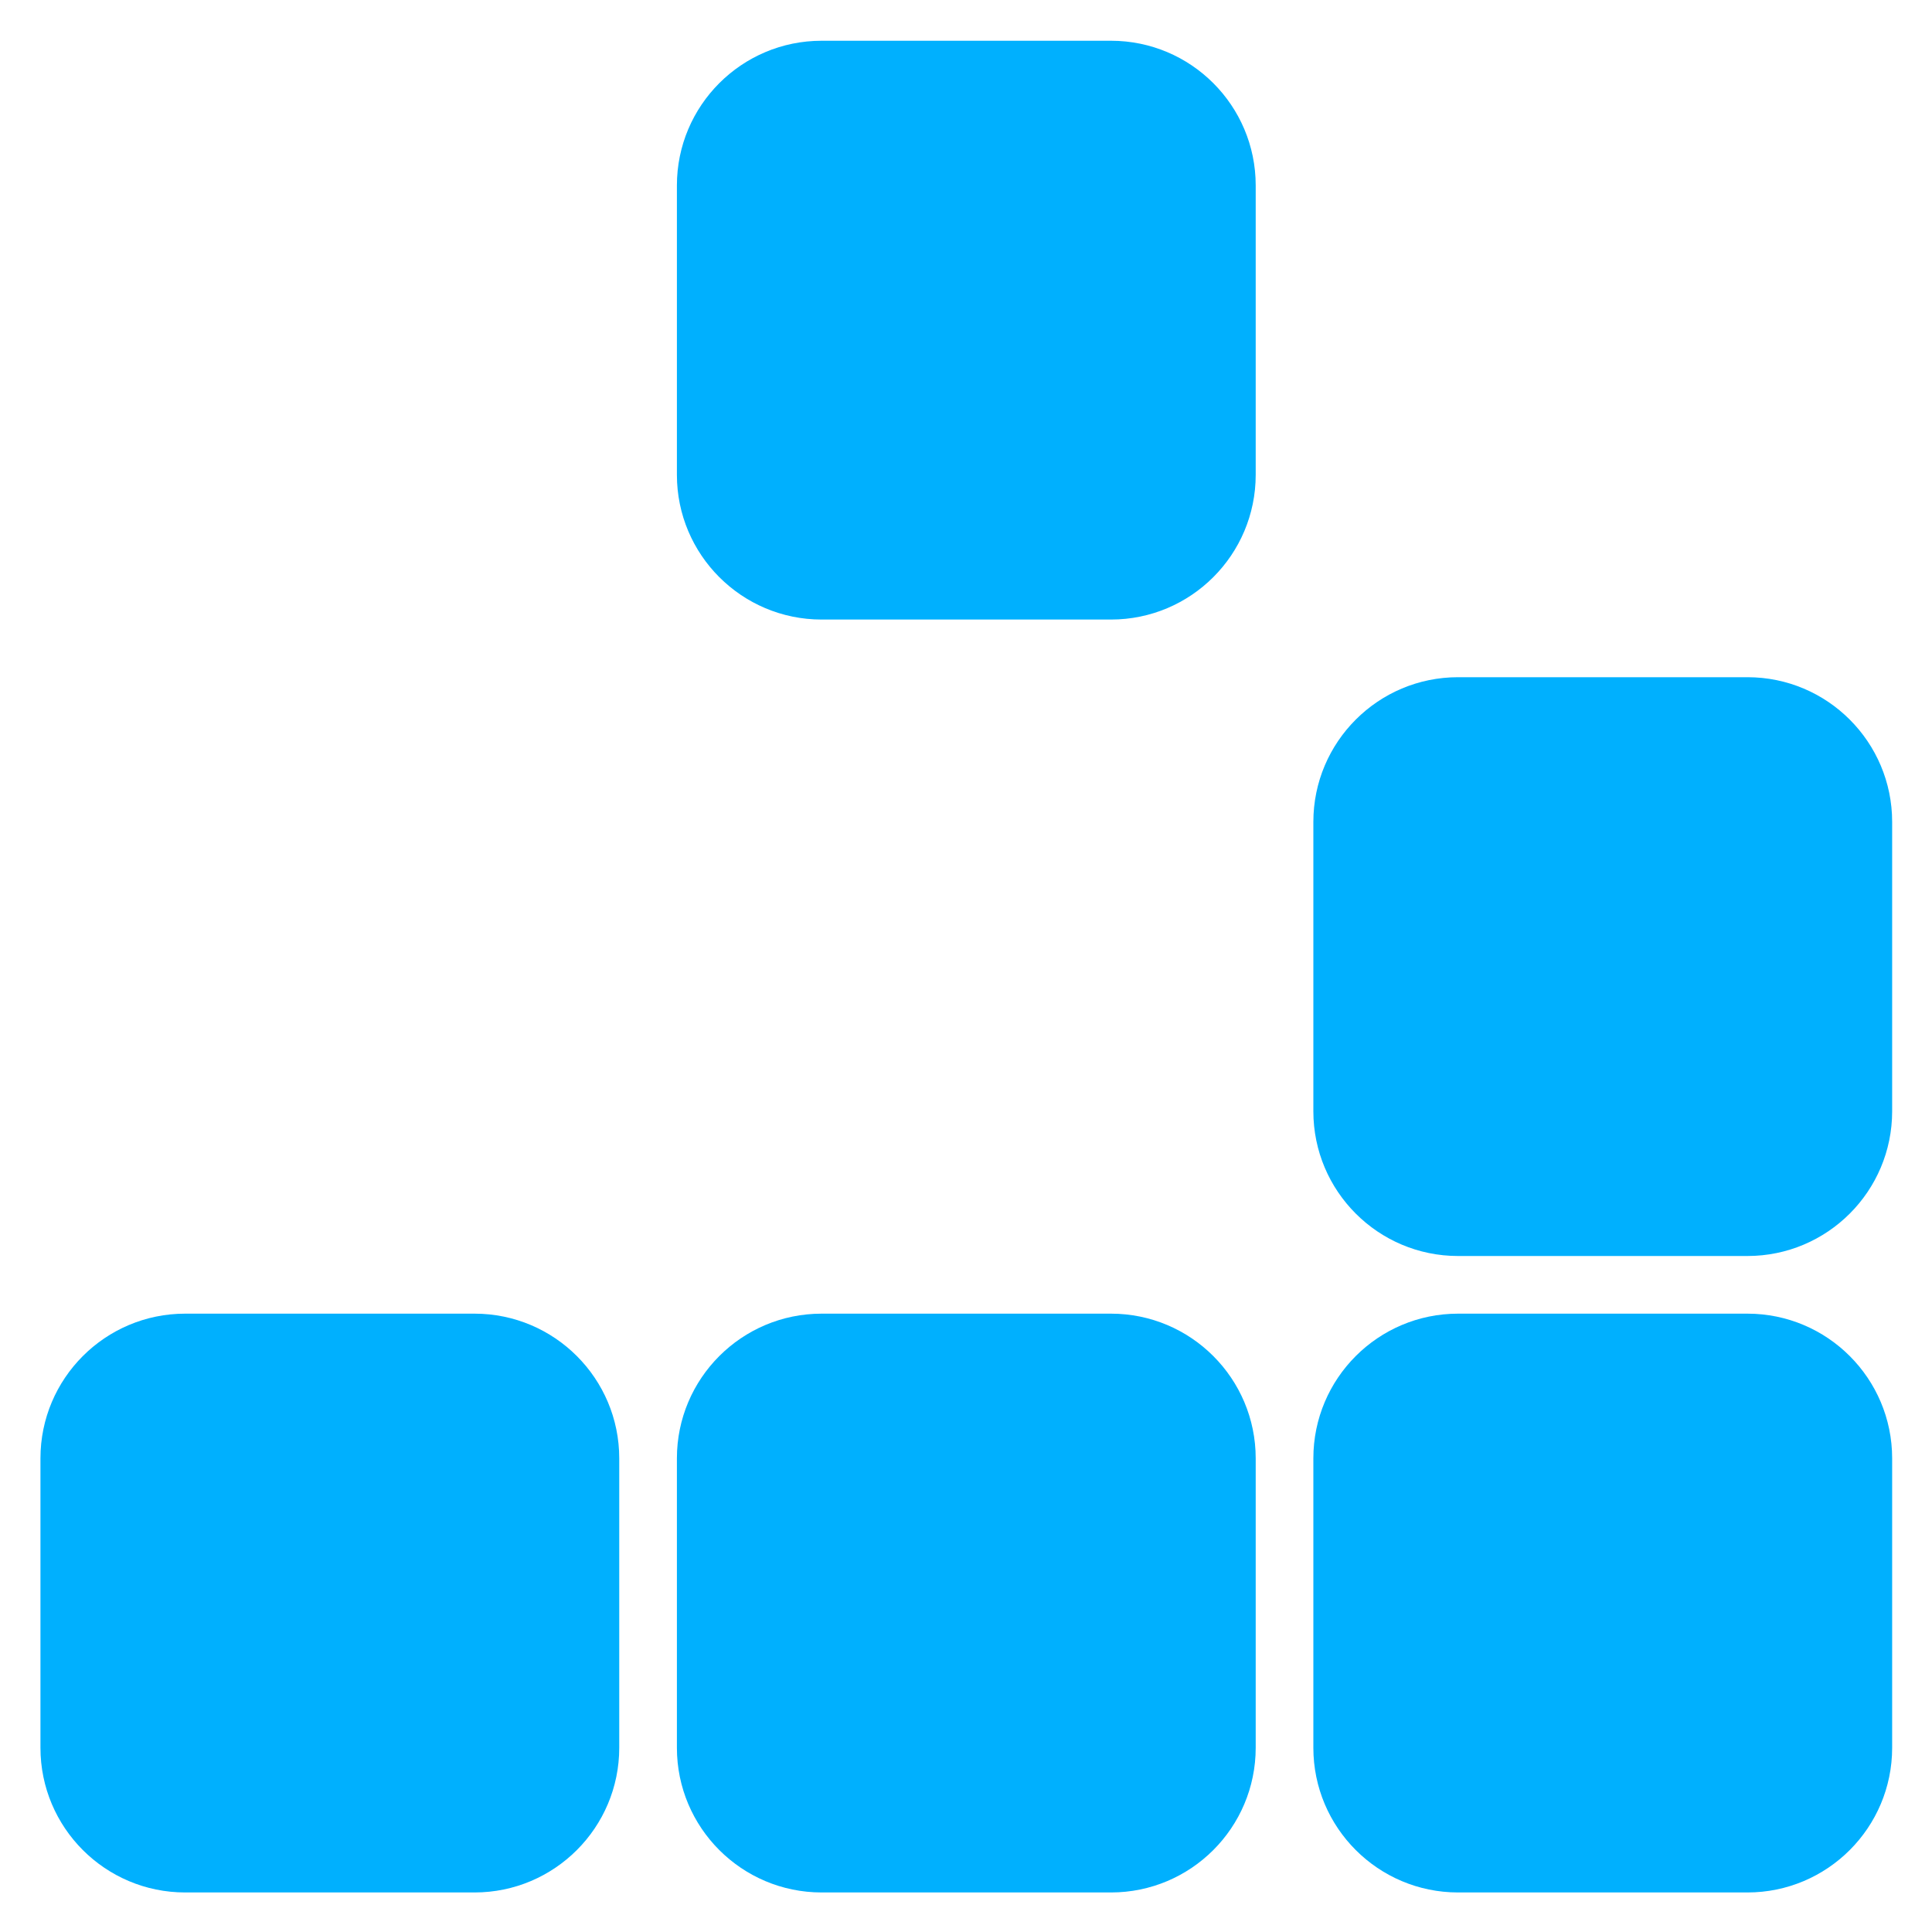 <?xml version="1.0" encoding="UTF-8" standalone="no"?>
<!DOCTYPE svg PUBLIC "-//W3C//DTD SVG 1.1//EN" "http://www.w3.org/Graphics/SVG/1.1/DTD/svg11.dtd">
<svg width="100%" height="100%" viewBox="0 0 96 96" version="1.1" xmlns="http://www.w3.org/2000/svg" xmlns:xlink="http://www.w3.org/1999/xlink" xml:space="preserve" xmlns:serif="http://www.serif.com/" style="fill-rule:evenodd;clip-rule:evenodd;stroke-linejoin:round;stroke-miterlimit:2;">
    <g transform="matrix(1.438,0,0,1.438,-26.75,-6.625)">
        <path d="M40,55C40,52.24 37.76,50 35,50L25,50C22.24,50 20,52.24 20,55L20,65C20,67.76 22.24,70 25,70L35,70C37.76,70 40,67.76 40,65L40,55Z" style="fill:rgb(0,176,254);"/>
    </g>
    <g transform="matrix(1.438,0,0,1.438,4.875,-6.625)">
        <path d="M40,55C40,52.24 37.76,50 35,50L25,50C22.24,50 20,52.24 20,55L20,65C20,67.76 22.24,70 25,70L35,70C37.76,70 40,67.76 40,65L40,55Z" style="fill:rgb(0,176,254);"/>
    </g>
    <g transform="matrix(1.438,0,0,1.438,36.5,-6.625)">
        <path d="M40,55C40,52.24 37.76,50 35,50L25,50C22.24,50 20,52.24 20,55L20,65C20,67.76 22.24,70 25,70L35,70C37.76,70 40,67.76 40,65L40,55Z" style="fill:rgb(0,176,254);"/>
    </g>
    <g transform="matrix(1.438,0,0,1.438,36.5,-38.25)">
        <path d="M40,55C40,52.24 37.76,50 35,50L25,50C22.24,50 20,52.24 20,55L20,65C20,67.76 22.24,70 25,70L35,70C37.76,70 40,67.76 40,65L40,55Z" style="fill:rgb(0,176,254);"/>
    </g>
    <g transform="matrix(1.438,0,0,1.438,4.875,-69.875)">
        <path d="M40,55C40,52.24 37.76,50 35,50L25,50C22.24,50 20,52.24 20,55L20,65C20,67.76 22.24,70 25,70L35,70C37.76,70 40,67.76 40,65L40,55Z" style="fill:rgb(0,176,254);"/>
    </g>
</svg>
